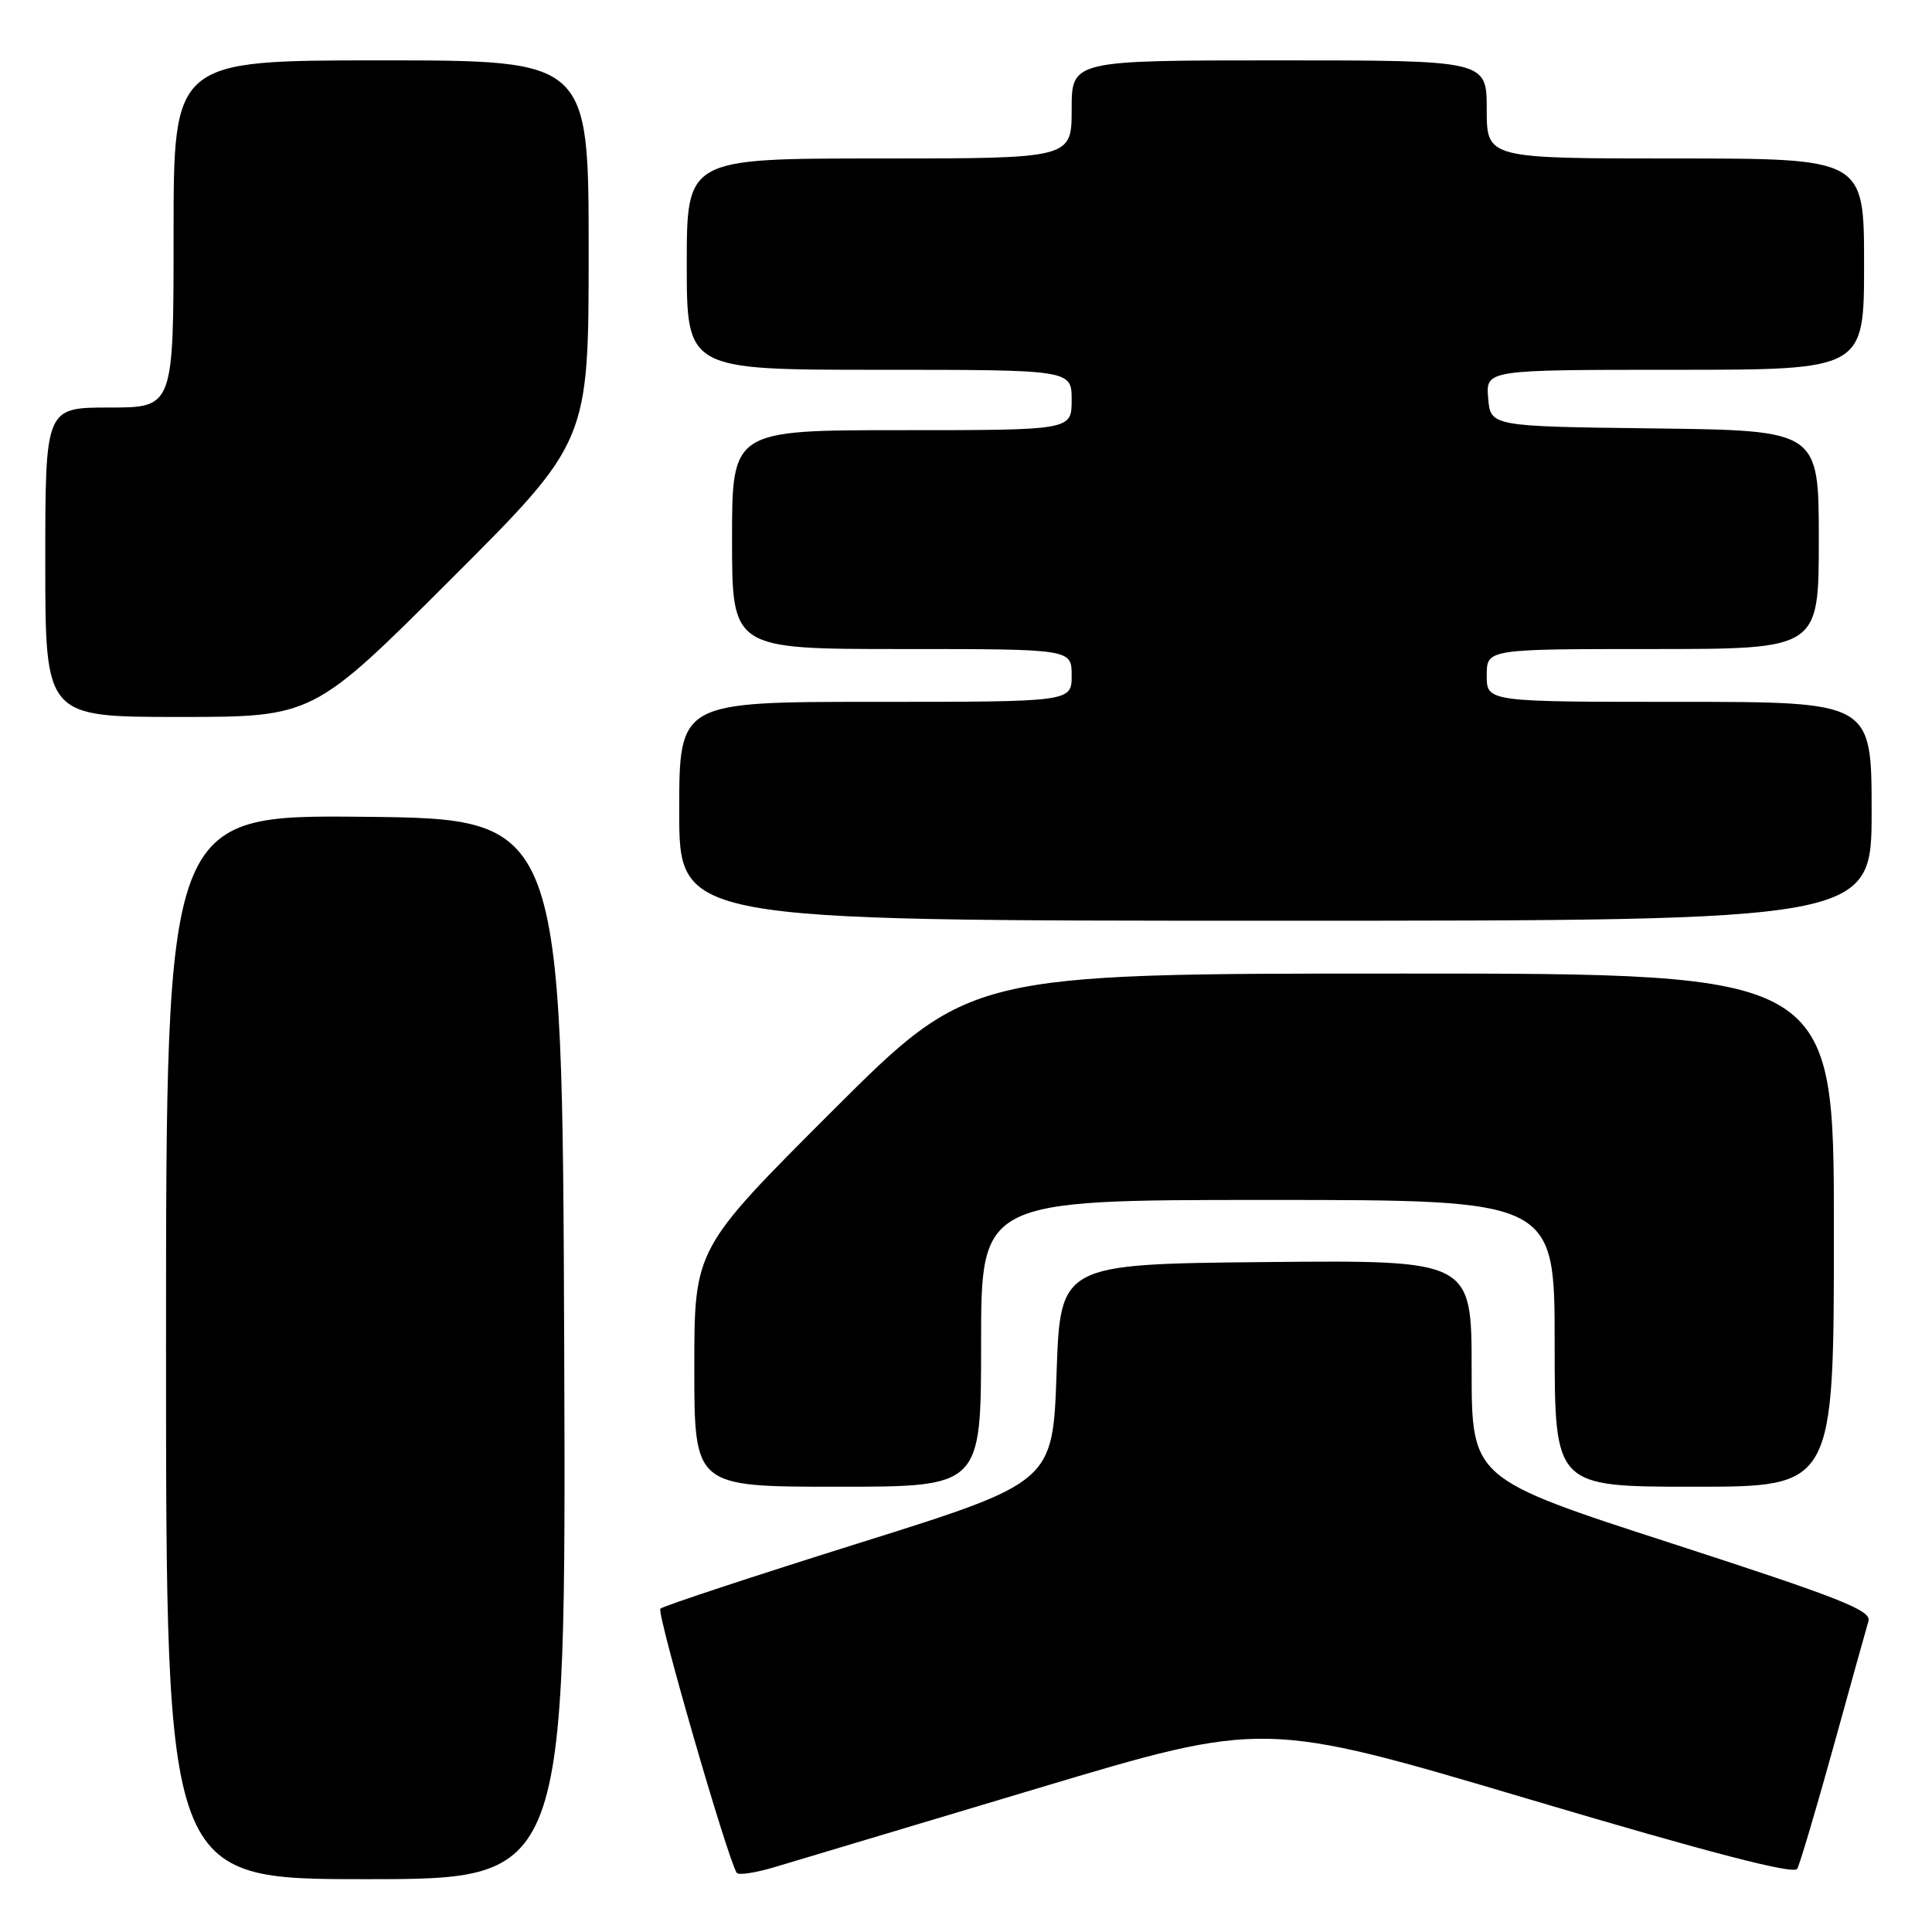 <?xml version="1.0" encoding="UTF-8" standalone="no"?>
<!DOCTYPE svg PUBLIC "-//W3C//DTD SVG 1.1//EN" "http://www.w3.org/Graphics/SVG/1.1/DTD/svg11.dtd" >
<svg xmlns="http://www.w3.org/2000/svg" xmlns:xlink="http://www.w3.org/1999/xlink" version="1.1" viewBox="0 0 256 256">
 <g >
 <path fill="currentColor"
d=" M 74.76 178.75 C 74.50 108.50 74.50 108.50 48.25 108.23 C 22.00 107.97 22.00 107.97 22.00 178.48 C 22.00 249.00 22.00 249.00 48.51 249.00 C 75.01 249.00 75.01 249.00 74.76 178.75 Z  M 137.50 236.96 C 167.50 227.98 167.50 227.98 202.50 238.37 C 226.50 245.50 237.70 248.41 238.14 247.63 C 238.49 247.01 240.64 239.75 242.93 231.50 C 245.21 223.25 247.30 215.74 247.58 214.81 C 248.01 213.39 243.87 211.76 221.55 204.52 C 195.00 195.92 195.00 195.92 195.00 181.45 C 195.00 166.97 195.00 166.97 167.75 167.23 C 140.50 167.50 140.50 167.50 140.00 181.96 C 139.50 196.41 139.50 196.41 113.82 204.47 C 99.70 208.90 87.86 212.81 87.50 213.16 C 86.98 213.69 96.30 245.97 97.61 248.15 C 97.82 248.51 100.14 248.16 102.75 247.37 C 105.36 246.59 121.00 241.90 137.50 236.96 Z  M 130.00 178.00 C 130.00 159.00 130.00 159.00 168.00 159.00 C 206.00 159.00 206.00 159.00 206.00 178.00 C 206.00 197.00 206.00 197.00 224.50 197.00 C 243.00 197.00 243.00 197.00 243.00 163.00 C 243.00 129.00 243.00 129.00 185.76 129.00 C 128.52 129.00 128.52 129.00 110.26 147.24 C 92.00 165.48 92.00 165.48 92.00 181.24 C 92.00 197.00 92.00 197.00 111.00 197.00 C 130.00 197.00 130.00 197.00 130.00 178.00 Z  M 248.00 107.50 C 248.00 93.00 248.00 93.00 222.50 93.00 C 197.00 93.00 197.00 93.00 197.00 89.50 C 197.00 86.00 197.00 86.00 219.00 86.00 C 241.00 86.00 241.00 86.00 241.00 71.52 C 241.00 57.04 241.00 57.04 219.25 56.77 C 197.50 56.50 197.50 56.50 197.19 52.75 C 196.88 49.00 196.88 49.00 221.94 49.00 C 247.00 49.00 247.00 49.00 247.00 35.00 C 247.00 21.00 247.00 21.00 222.00 21.00 C 197.00 21.00 197.00 21.00 197.00 14.50 C 197.00 8.00 197.00 8.00 169.50 8.00 C 142.00 8.00 142.00 8.00 142.00 14.50 C 142.00 21.00 142.00 21.00 116.50 21.00 C 91.00 21.00 91.00 21.00 91.00 35.00 C 91.00 49.00 91.00 49.00 116.50 49.00 C 142.00 49.00 142.00 49.00 142.00 53.00 C 142.00 57.00 142.00 57.00 119.50 57.00 C 97.00 57.00 97.00 57.00 97.00 71.50 C 97.00 86.00 97.00 86.00 119.50 86.00 C 142.00 86.00 142.00 86.00 142.00 89.50 C 142.00 93.00 142.00 93.00 116.00 93.00 C 90.00 93.00 90.00 93.00 90.00 107.50 C 90.00 122.00 90.00 122.00 169.00 122.00 C 248.00 122.00 248.00 122.00 248.00 107.50 Z  M 59.74 76.76 C 78.00 58.52 78.00 58.52 78.00 33.26 C 78.00 8.00 78.00 8.00 50.50 8.00 C 23.00 8.00 23.00 8.00 23.00 31.00 C 23.00 54.00 23.00 54.00 14.50 54.00 C 6.00 54.00 6.00 54.00 6.00 74.50 C 6.00 95.00 6.00 95.00 23.74 95.00 C 41.48 95.00 41.48 95.00 59.74 76.76 Z "/>
</g>
</svg>